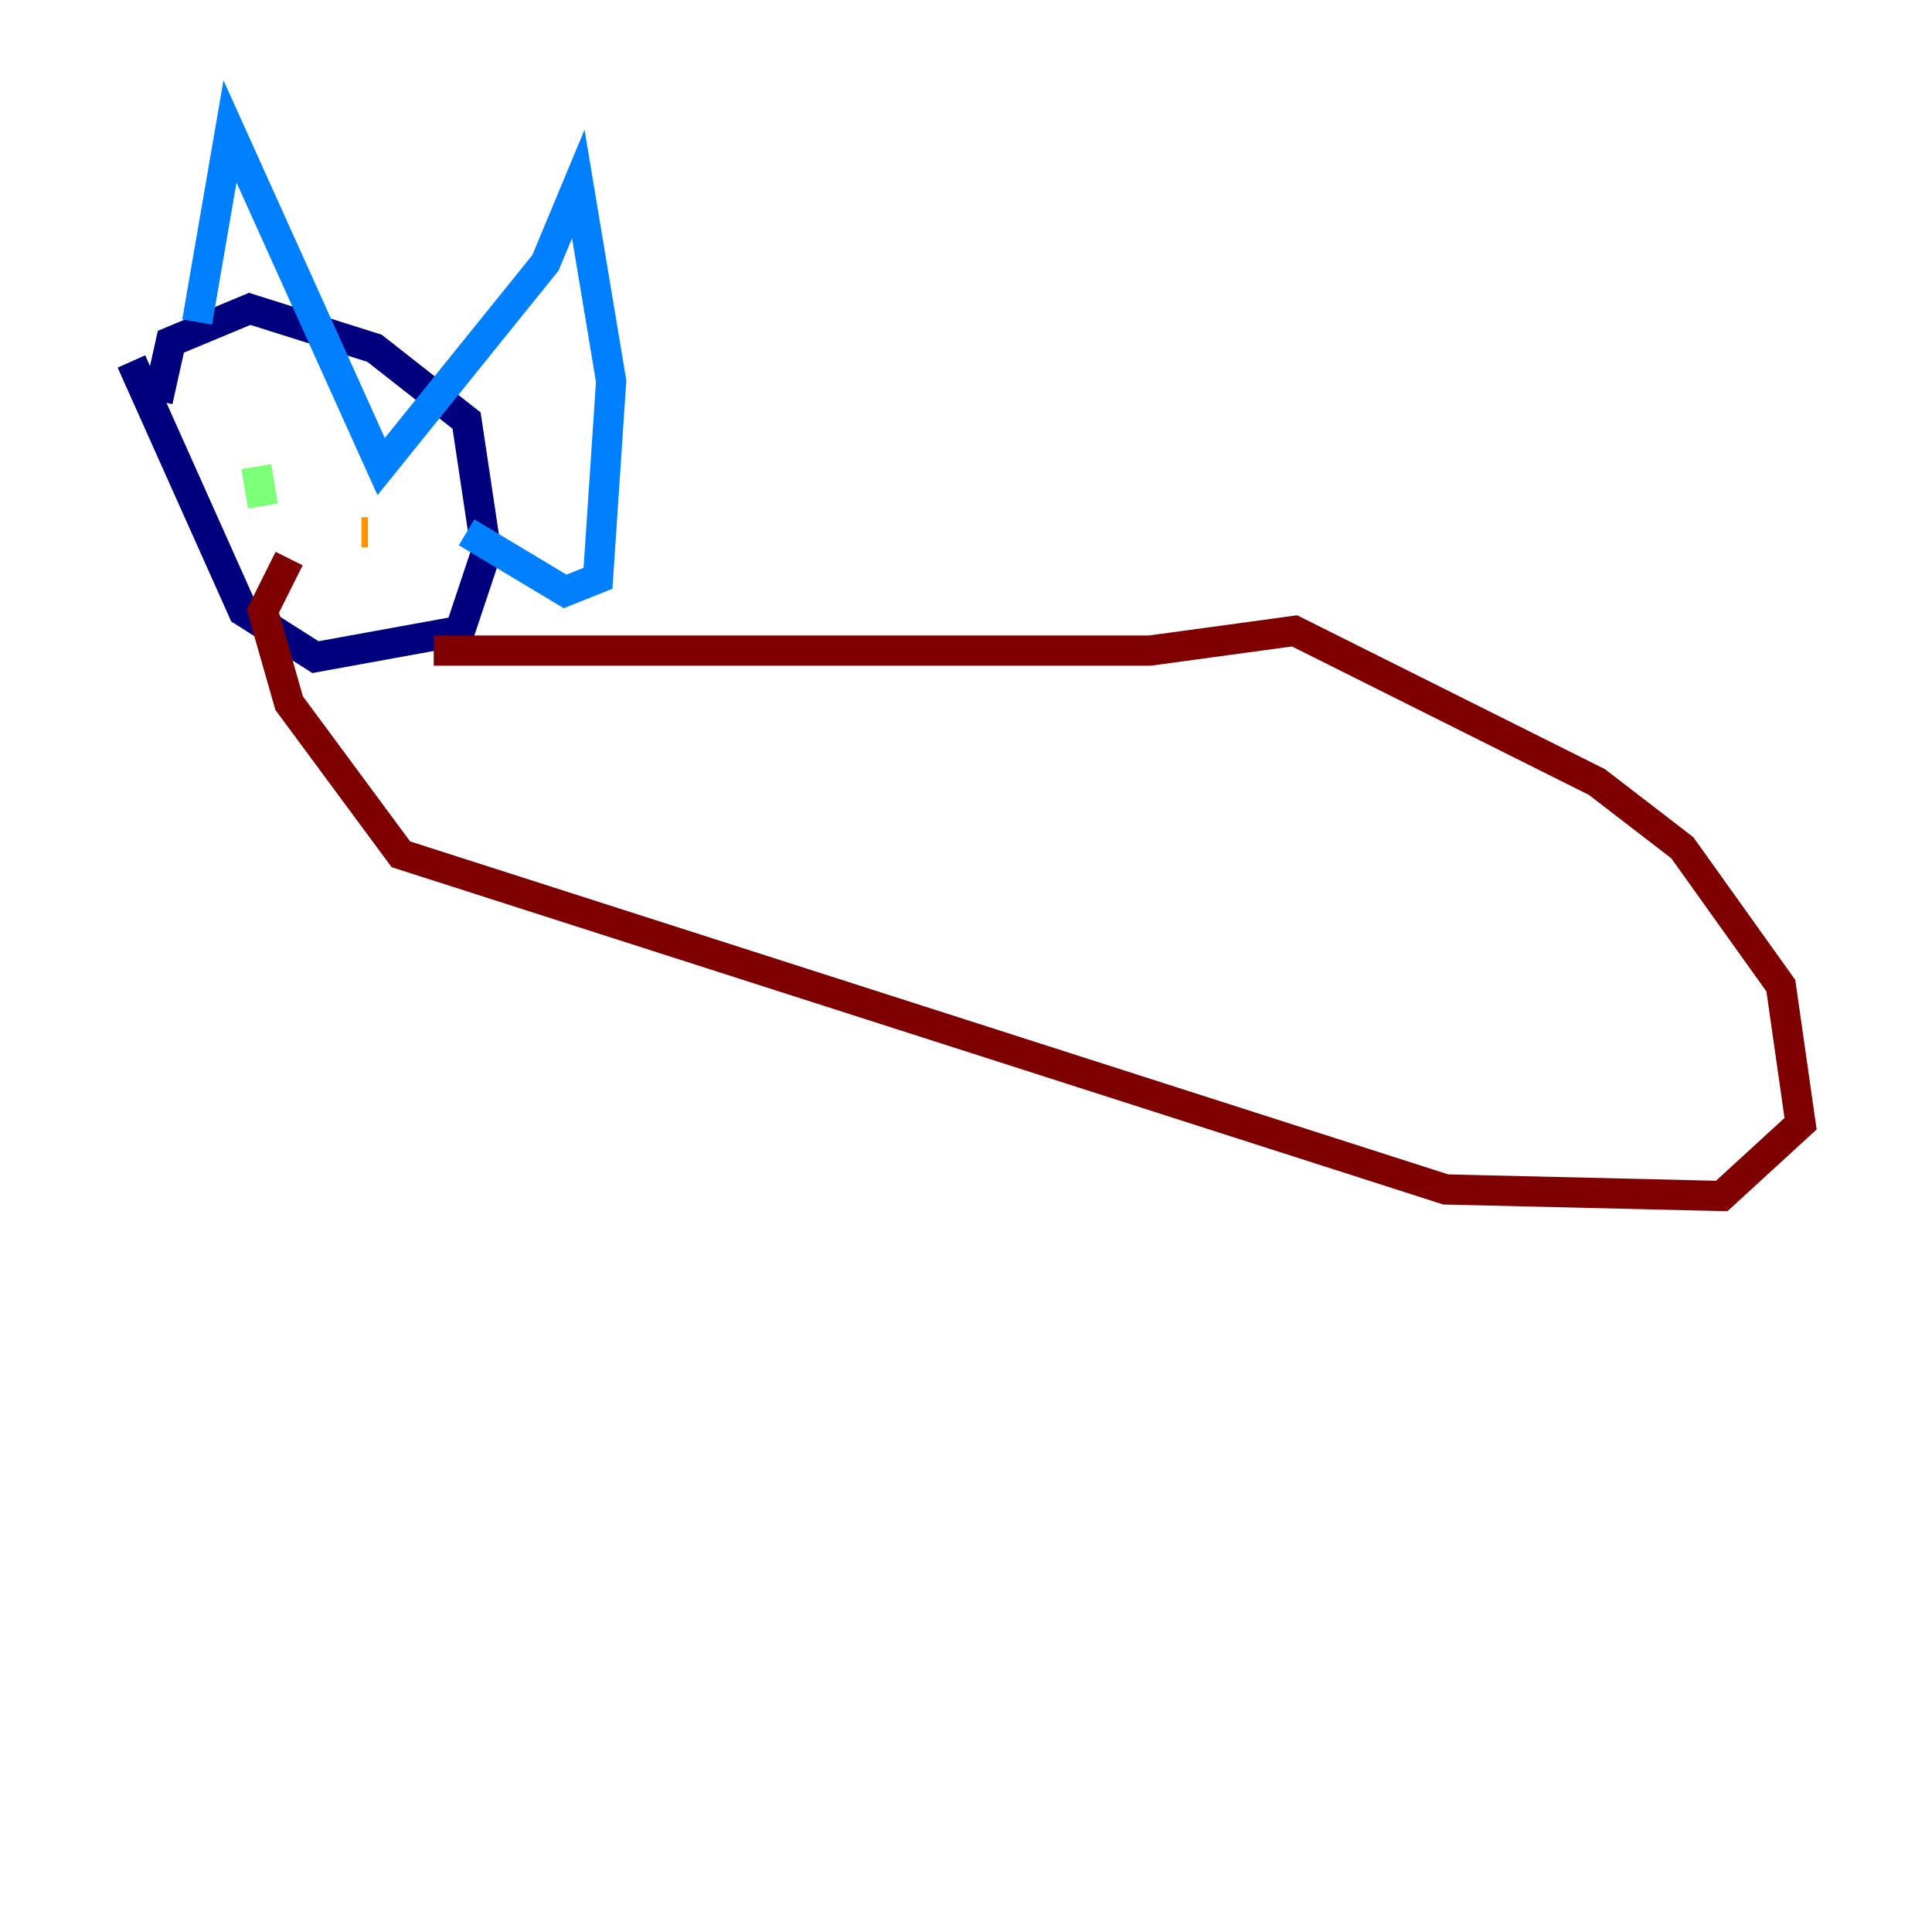 <?xml version="1.0" encoding="utf-8" ?>
<svg baseProfile="tiny" height="128" version="1.2" viewBox="0,0,128,128" width="128" xmlns="http://www.w3.org/2000/svg" xmlns:ev="http://www.w3.org/2001/xml-events" xmlns:xlink="http://www.w3.org/1999/xlink"><defs /><polyline fill="none" points="8.707,23.946 16.109,40.49 20.898,43.537 30.476,41.796 32.218,36.571 30.912,27.864 24.816,23.075 16.544,20.463 11.32,22.64 10.449,26.558" stroke="#00007f" stroke-width="2" /><polyline fill="none" points="13.061,21.333 15.238,8.707 25.252,30.912 36.136,17.415 38.313,12.191 40.49,25.252 39.619,38.313 37.442,39.184 30.912,35.265" stroke="#0080ff" stroke-width="2" /><polyline fill="none" points="16.98,30.912 17.415,33.524" stroke="#7cff79" stroke-width="2" /><polyline fill="none" points="23.946,35.265 24.381,35.265" stroke="#ff9400" stroke-width="2" /><polyline fill="none" points="28.735,43.102 76.191,43.102 85.769,41.796 105.796,51.809 111.456,56.163 117.986,65.306 119.293,74.449 114.068,79.238 95.782,78.803 26.558,56.599 19.157,46.585 17.415,40.49 19.157,37.007" stroke="#7f0000" stroke-width="2" /></svg>